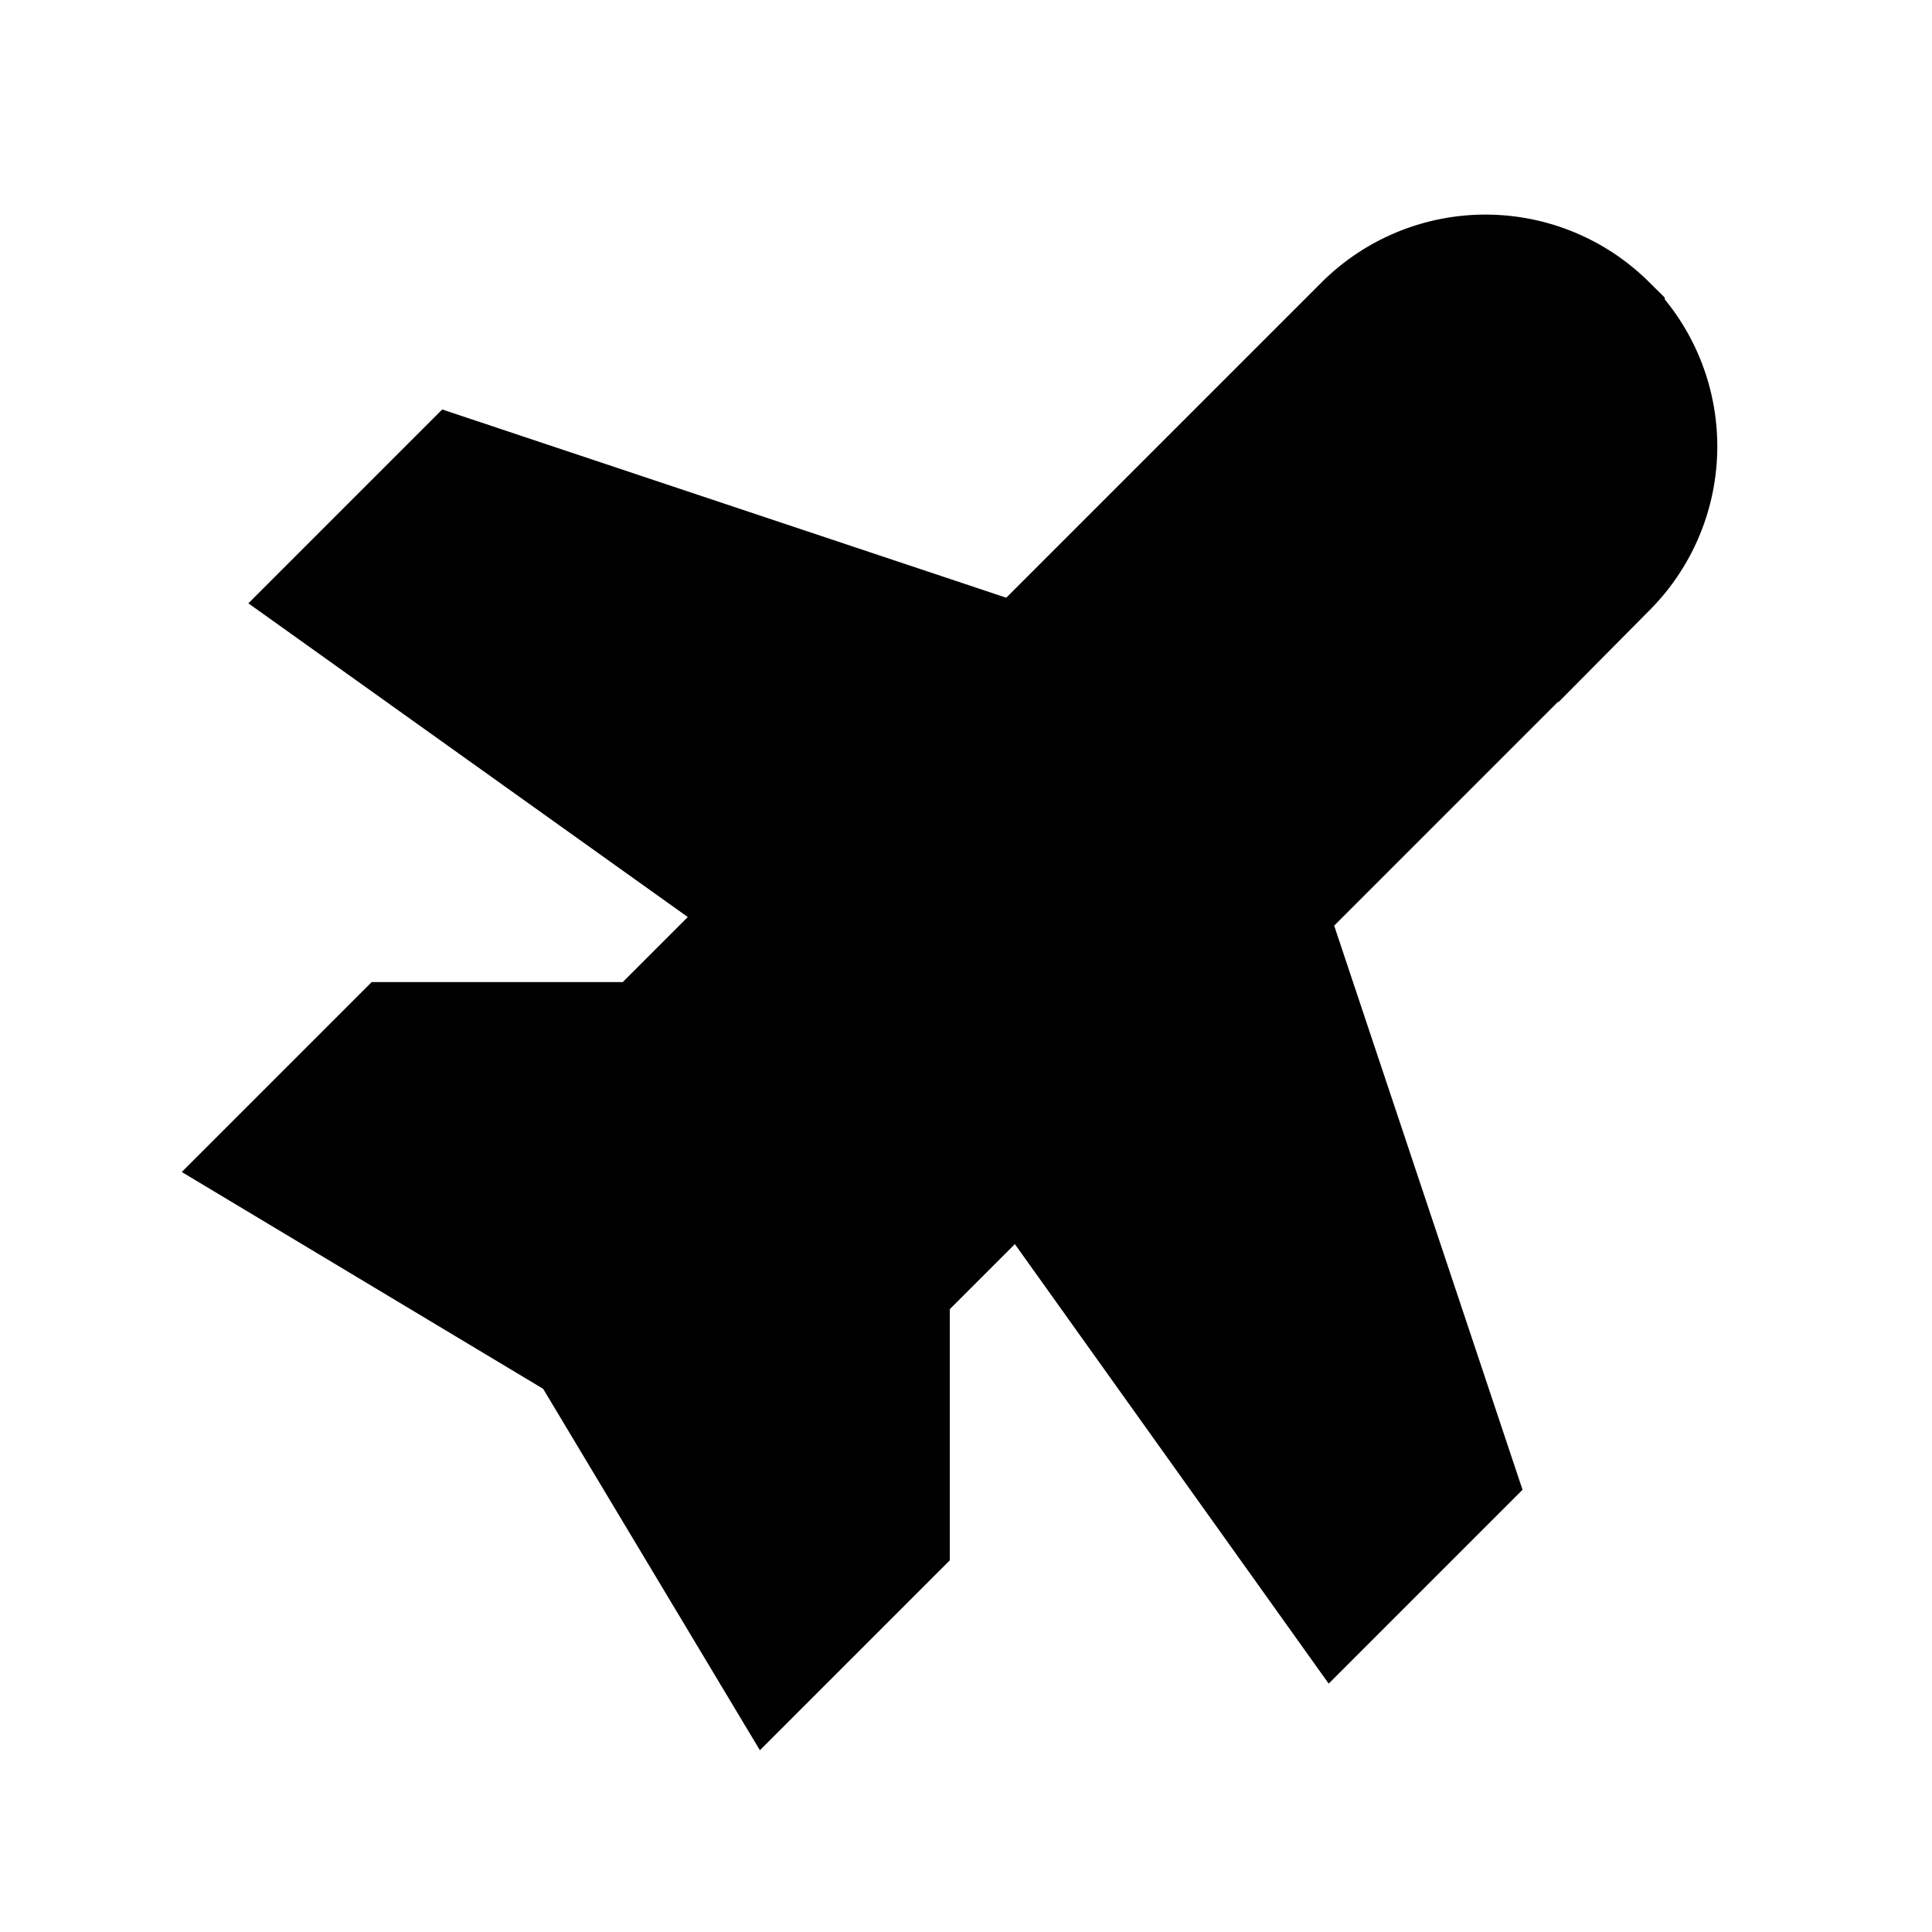 <svg xmlns="http://www.w3.org/2000/svg" viewBox="0 0 18 18"><path d="M15.01 2.981a1.662 1.662 0 00-2.34 0l-3.16 3.16-5.255-1.754-1.17 1.17L7.179 8.48l-1.17 1.17H3.67L2.5 10.82l2.925 1.755L7.179 15.5l1.17-1.17v-2.34l1.17-1.17 2.924 4.095 1.17-1.17-1.755-5.256 3.16-3.16a1.662 1.662 0 000-2.34l-.008-.008v0z" stroke="currentColor" vector-effect="non-scaling-stroke"></path></svg>